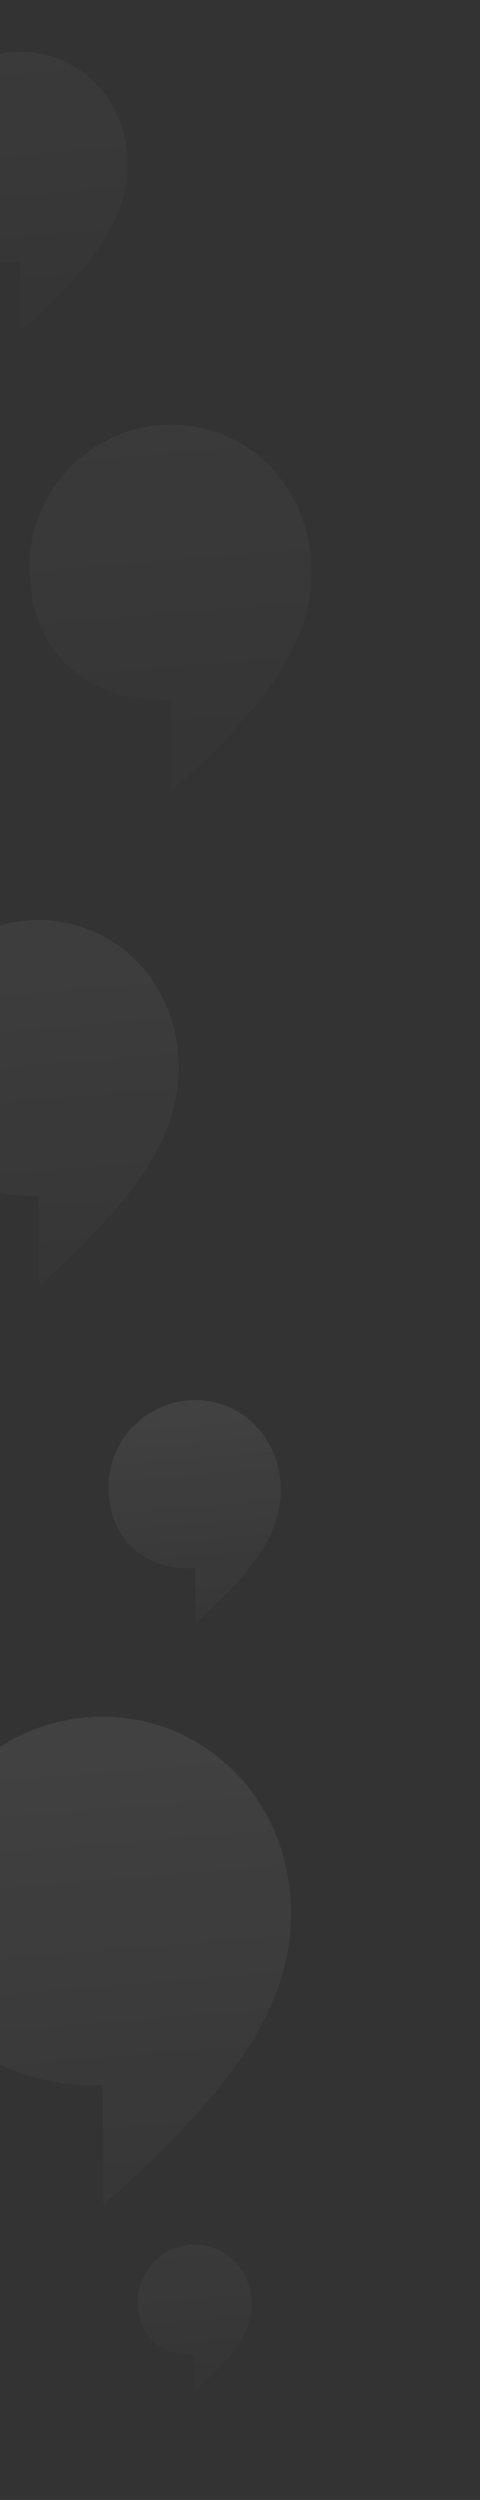 <svg width="376" height="1958" viewBox="0 0 376 1958" fill="none" xmlns="http://www.w3.org/2000/svg">
<rect x="0" y="0" width="376" height="1958" fill="#333333" stroke="none"/>
<g clip-path="url(#clip0)">
<path opacity="0.08" d="M80.358 1344.59C-2.046 1344.59 -69 1411.83 -69 1493.54C-69 1577.8 -14.064 1633.12 74.35 1633.12H80.358V1727.59C174.78 1643.33 228 1576.95 228 1498.65C228 1411.83 162.763 1344.59 80.358 1344.59Z" fill="url(#paint0_linear)"/>
<path opacity="0.08" d="M152.89 1096.59C115.433 1096.59 85 1127.32 85 1164.65C85 1203.15 109.971 1228.43 150.159 1228.43H152.89V1271.59C195.809 1233.09 220 1202.76 220 1166.98C220 1127.32 190.347 1096.59 152.89 1096.59Z" fill="url(#paint1_linear)"/>
<path opacity="0.04" d="M152.757 1758C128.064 1758 108 1778.19 108 1802.72C108 1828.02 124.462 1844.63 150.957 1844.63H152.757V1873C181.052 1847.7 197 1827.77 197 1804.26C197 1778.19 177.451 1758 152.757 1758Z" fill="url(#paint2_linear)"/>
<path opacity="0.06" d="M30.139 720.595C-31.179 720.595 -81 770.979 -81 832.206C-81 895.346 -40.121 936.801 25.668 936.801H30.139V1007.59C100.399 944.455 140 894.708 140 836.033C140 770.979 91.457 720.595 30.139 720.595Z" fill="url(#paint3_linear)"/>
<path opacity="0.04" d="M134.139 332.595C72.821 332.595 23 382.979 23 444.206C23 507.346 63.879 548.801 129.667 548.801H134.139V619.595C204.399 556.455 244 506.708 244 448.033C244 382.979 195.457 332.595 134.139 332.595Z" fill="url(#paint4_linear)"/>
<path opacity="0.04" d="M15.988 40.595C-30.902 40.595 -69 79.041 -69 125.761C-69 173.941 -37.74 205.575 12.569 205.575H15.988V259.595C69.717 211.415 100 173.455 100 128.681C100 79.041 62.879 40.595 15.988 40.595Z" fill="url(#paint5_linear)"/>
</g>
<defs>
<linearGradient id="paint0_linear" x1="79" y1="1279.59" x2="124.848" y2="1845.07" gradientUnits="userSpaceOnUse">
<stop stop-color="white"/>
<stop offset="1" stop-color="white" stop-opacity="0"/>
</linearGradient>
<linearGradient id="paint1_linear" x1="152.273" y1="1066.89" x2="173.33" y2="1325.25" gradientUnits="userSpaceOnUse">
<stop stop-color="white"/>
<stop offset="1" stop-color="white" stop-opacity="0"/>
</linearGradient>
<linearGradient id="paint2_linear" x1="152.35" y1="1738.48" x2="166.144" y2="1908.27" gradientUnits="userSpaceOnUse">
<stop stop-color="white"/>
<stop offset="1" stop-color="white" stop-opacity="0"/>
</linearGradient>
<linearGradient id="paint3_linear" x1="29.128" y1="671.887" x2="63.723" y2="1095.58" gradientUnits="userSpaceOnUse">
<stop stop-color="white"/>
<stop offset="1" stop-color="white" stop-opacity="0"/>
</linearGradient>
<linearGradient id="paint4_linear" x1="133.128" y1="283.887" x2="167.723" y2="707.583" gradientUnits="userSpaceOnUse">
<stop stop-color="white"/>
<stop offset="1" stop-color="white" stop-opacity="0"/>
</linearGradient>
<linearGradient id="paint5_linear" x1="15.216" y1="3.428" x2="41.558" y2="326.745" gradientUnits="userSpaceOnUse">
<stop stop-color="white"/>
<stop offset="1" stop-color="white" stop-opacity="0"/>
</linearGradient>
<clipPath id="clip0">
<rect width="376" height="1958" fill="white"/>
</clipPath>
</defs>
</svg>
